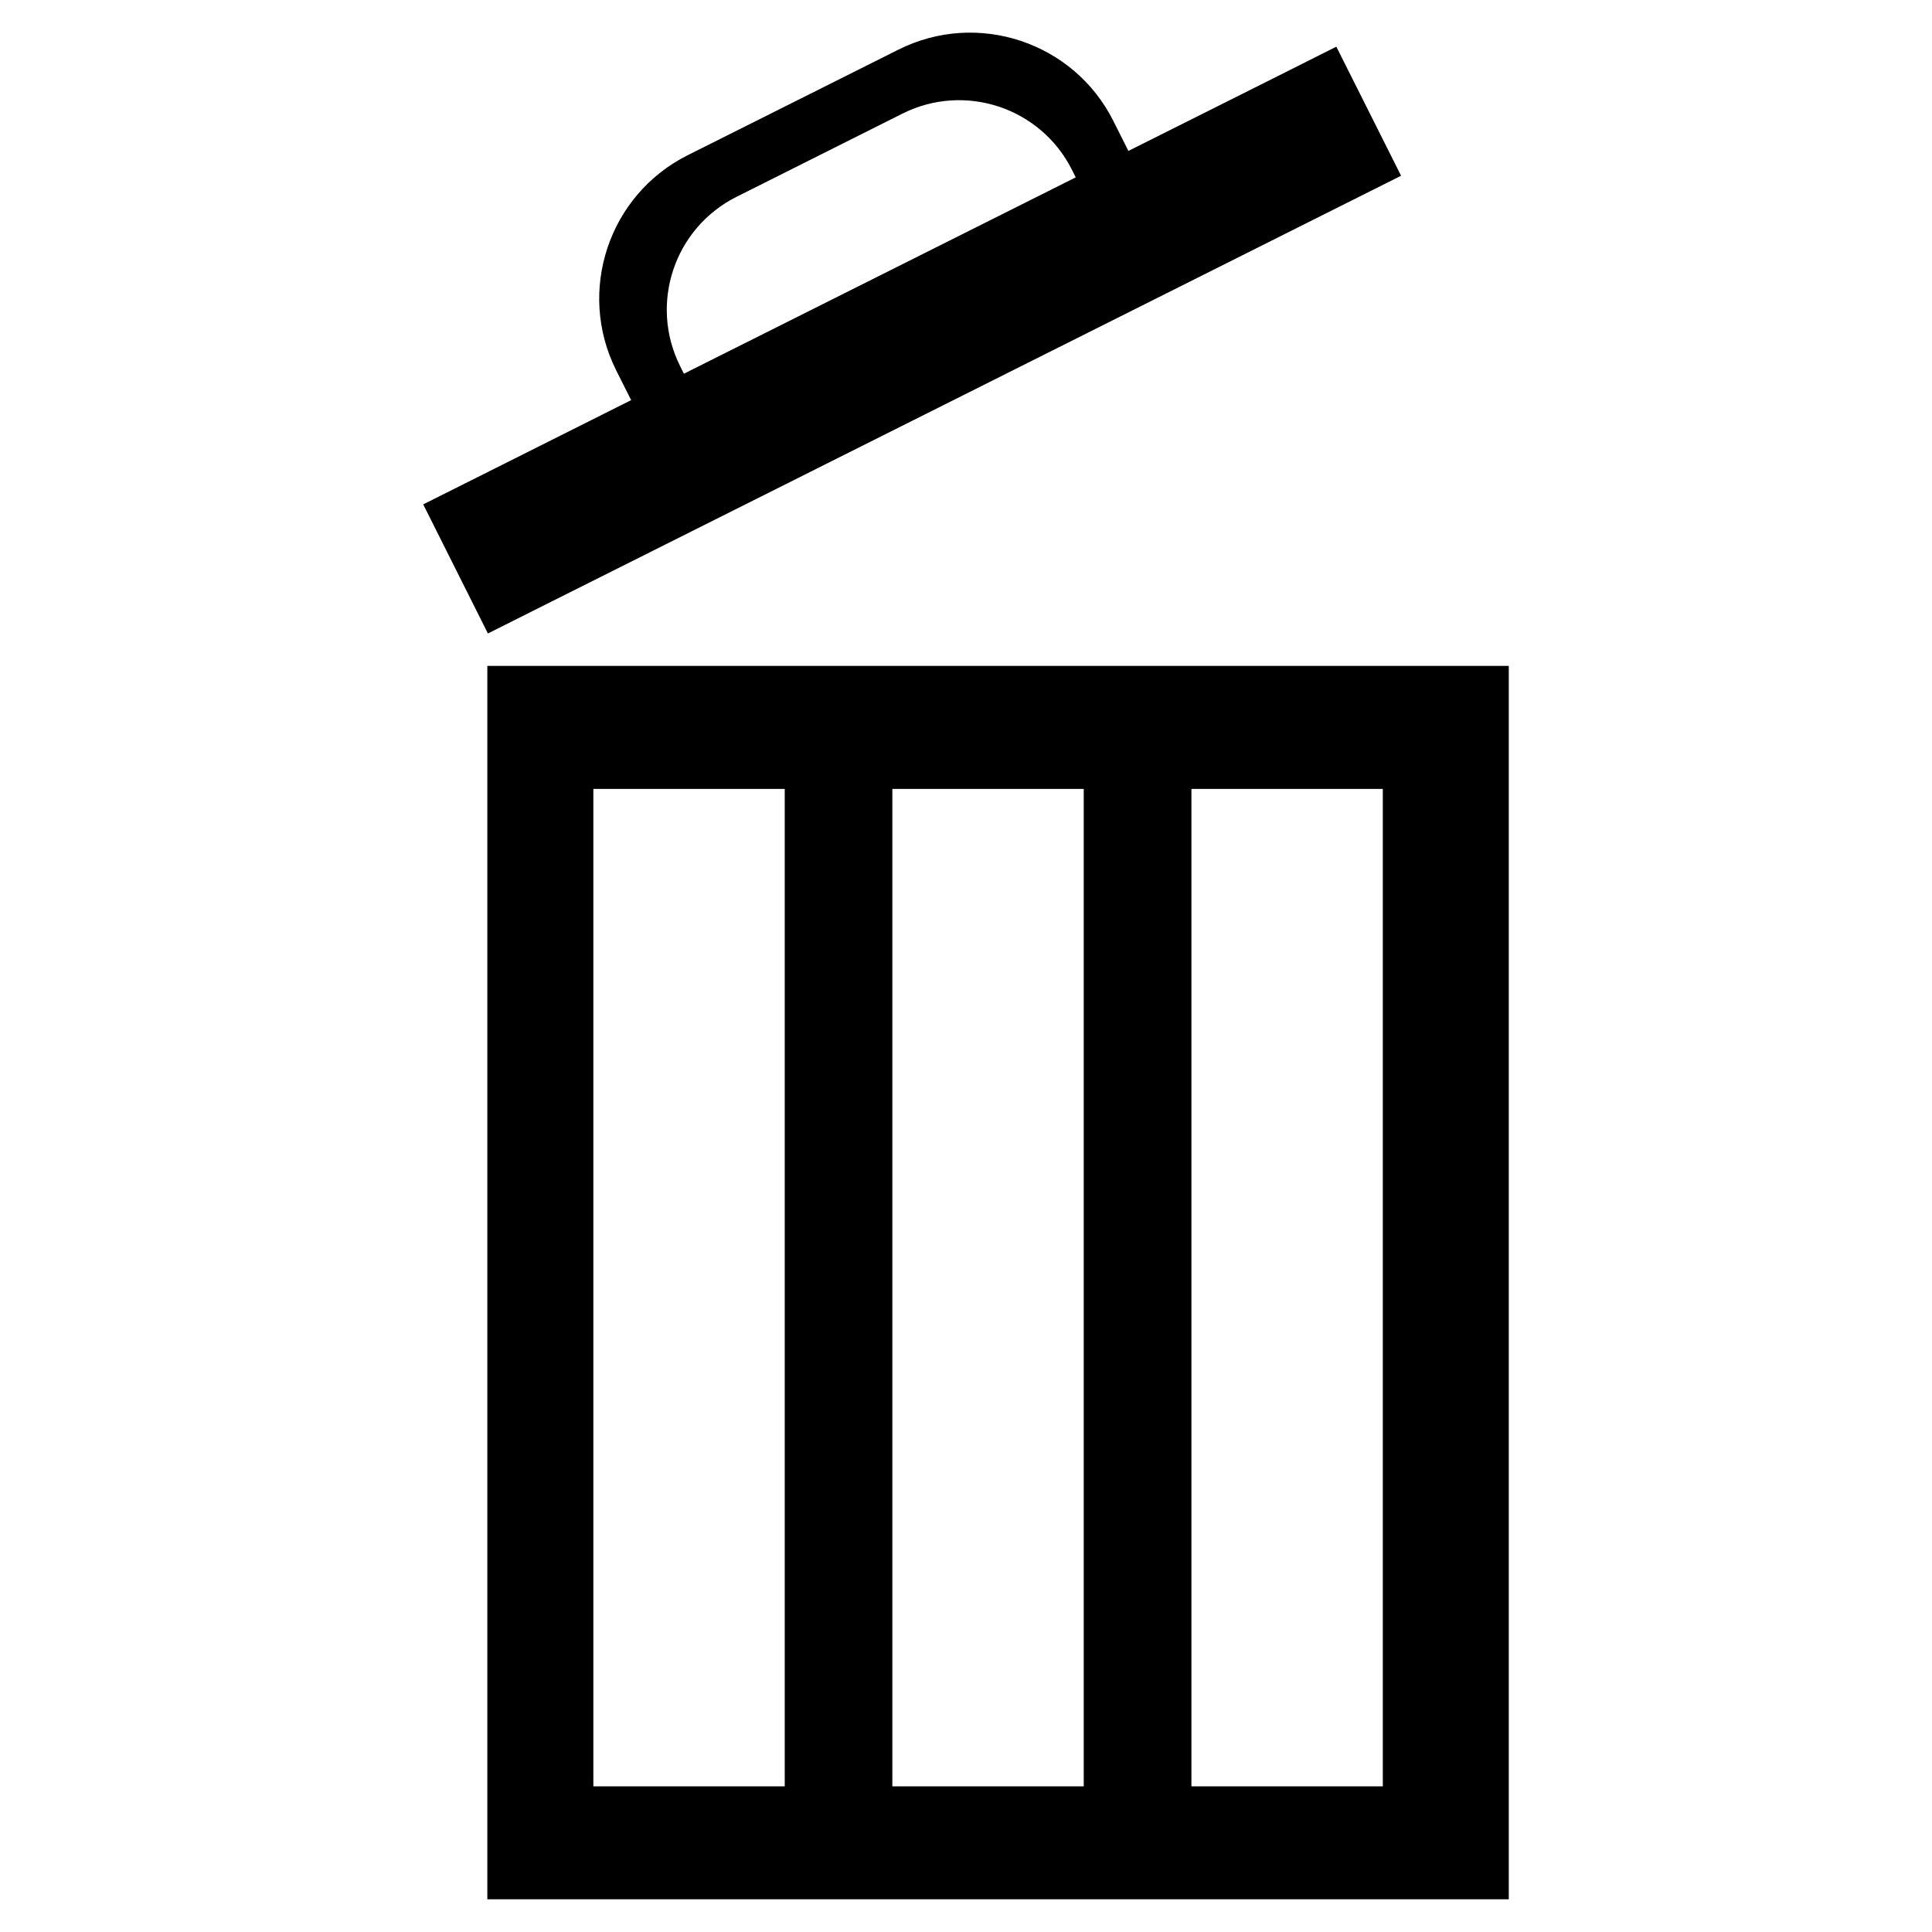 <?xml version="1.0" encoding="utf-8"?>
<!-- Generator: Adobe Illustrator 16.0.0, SVG Export Plug-In . SVG Version: 6.00 Build 0)  -->
<!DOCTYPE svg PUBLIC "-//W3C//DTD SVG 1.1//EN" "http://www.w3.org/Graphics/SVG/1.1/DTD/svg11.dtd">
<svg version="1.1" id="Layer_1" xmlns="http://www.w3.org/2000/svg" xmlns:xlink="http://www.w3.org/1999/xlink" x="0px" y="0px"
	 width="50px" height="50px" viewBox="0 0 50 50" enable-background="new 0 0 50 50" xml:space="preserve">
<g>
	<path d="M12.612,17.233v31.921h26.435V17.233H12.612z M20.309,46.23h-4.953V20.417h4.953V46.23z M28.047,46.23h-4.953V20.417h4.953
		V46.23z M35.787,46.23h-4.953V20.417h4.953V46.23z"/>
	<path d="M32.914,2.047l-3.711,1.859l-0.387-0.771c-1.025-2.048-3.521-2.876-5.566-1.85l-5.453,2.732
		c-2.047,1.027-2.875,3.52-1.85,5.568l0.387,0.77l-3.71,1.861l-1.671,0.837l1.674,3.341l1.671-0.838l20.29-10.17l1.672-0.838
		l-1.676-3.34L32.914,2.047z M17.604,9.48c-0.81-1.614-0.157-3.577,1.457-4.386l4.295-2.154c1.613-0.809,3.578-0.156,4.387,1.457
		L27.84,4.59L17.699,9.672L17.604,9.48z"/>
</g>
</svg>
